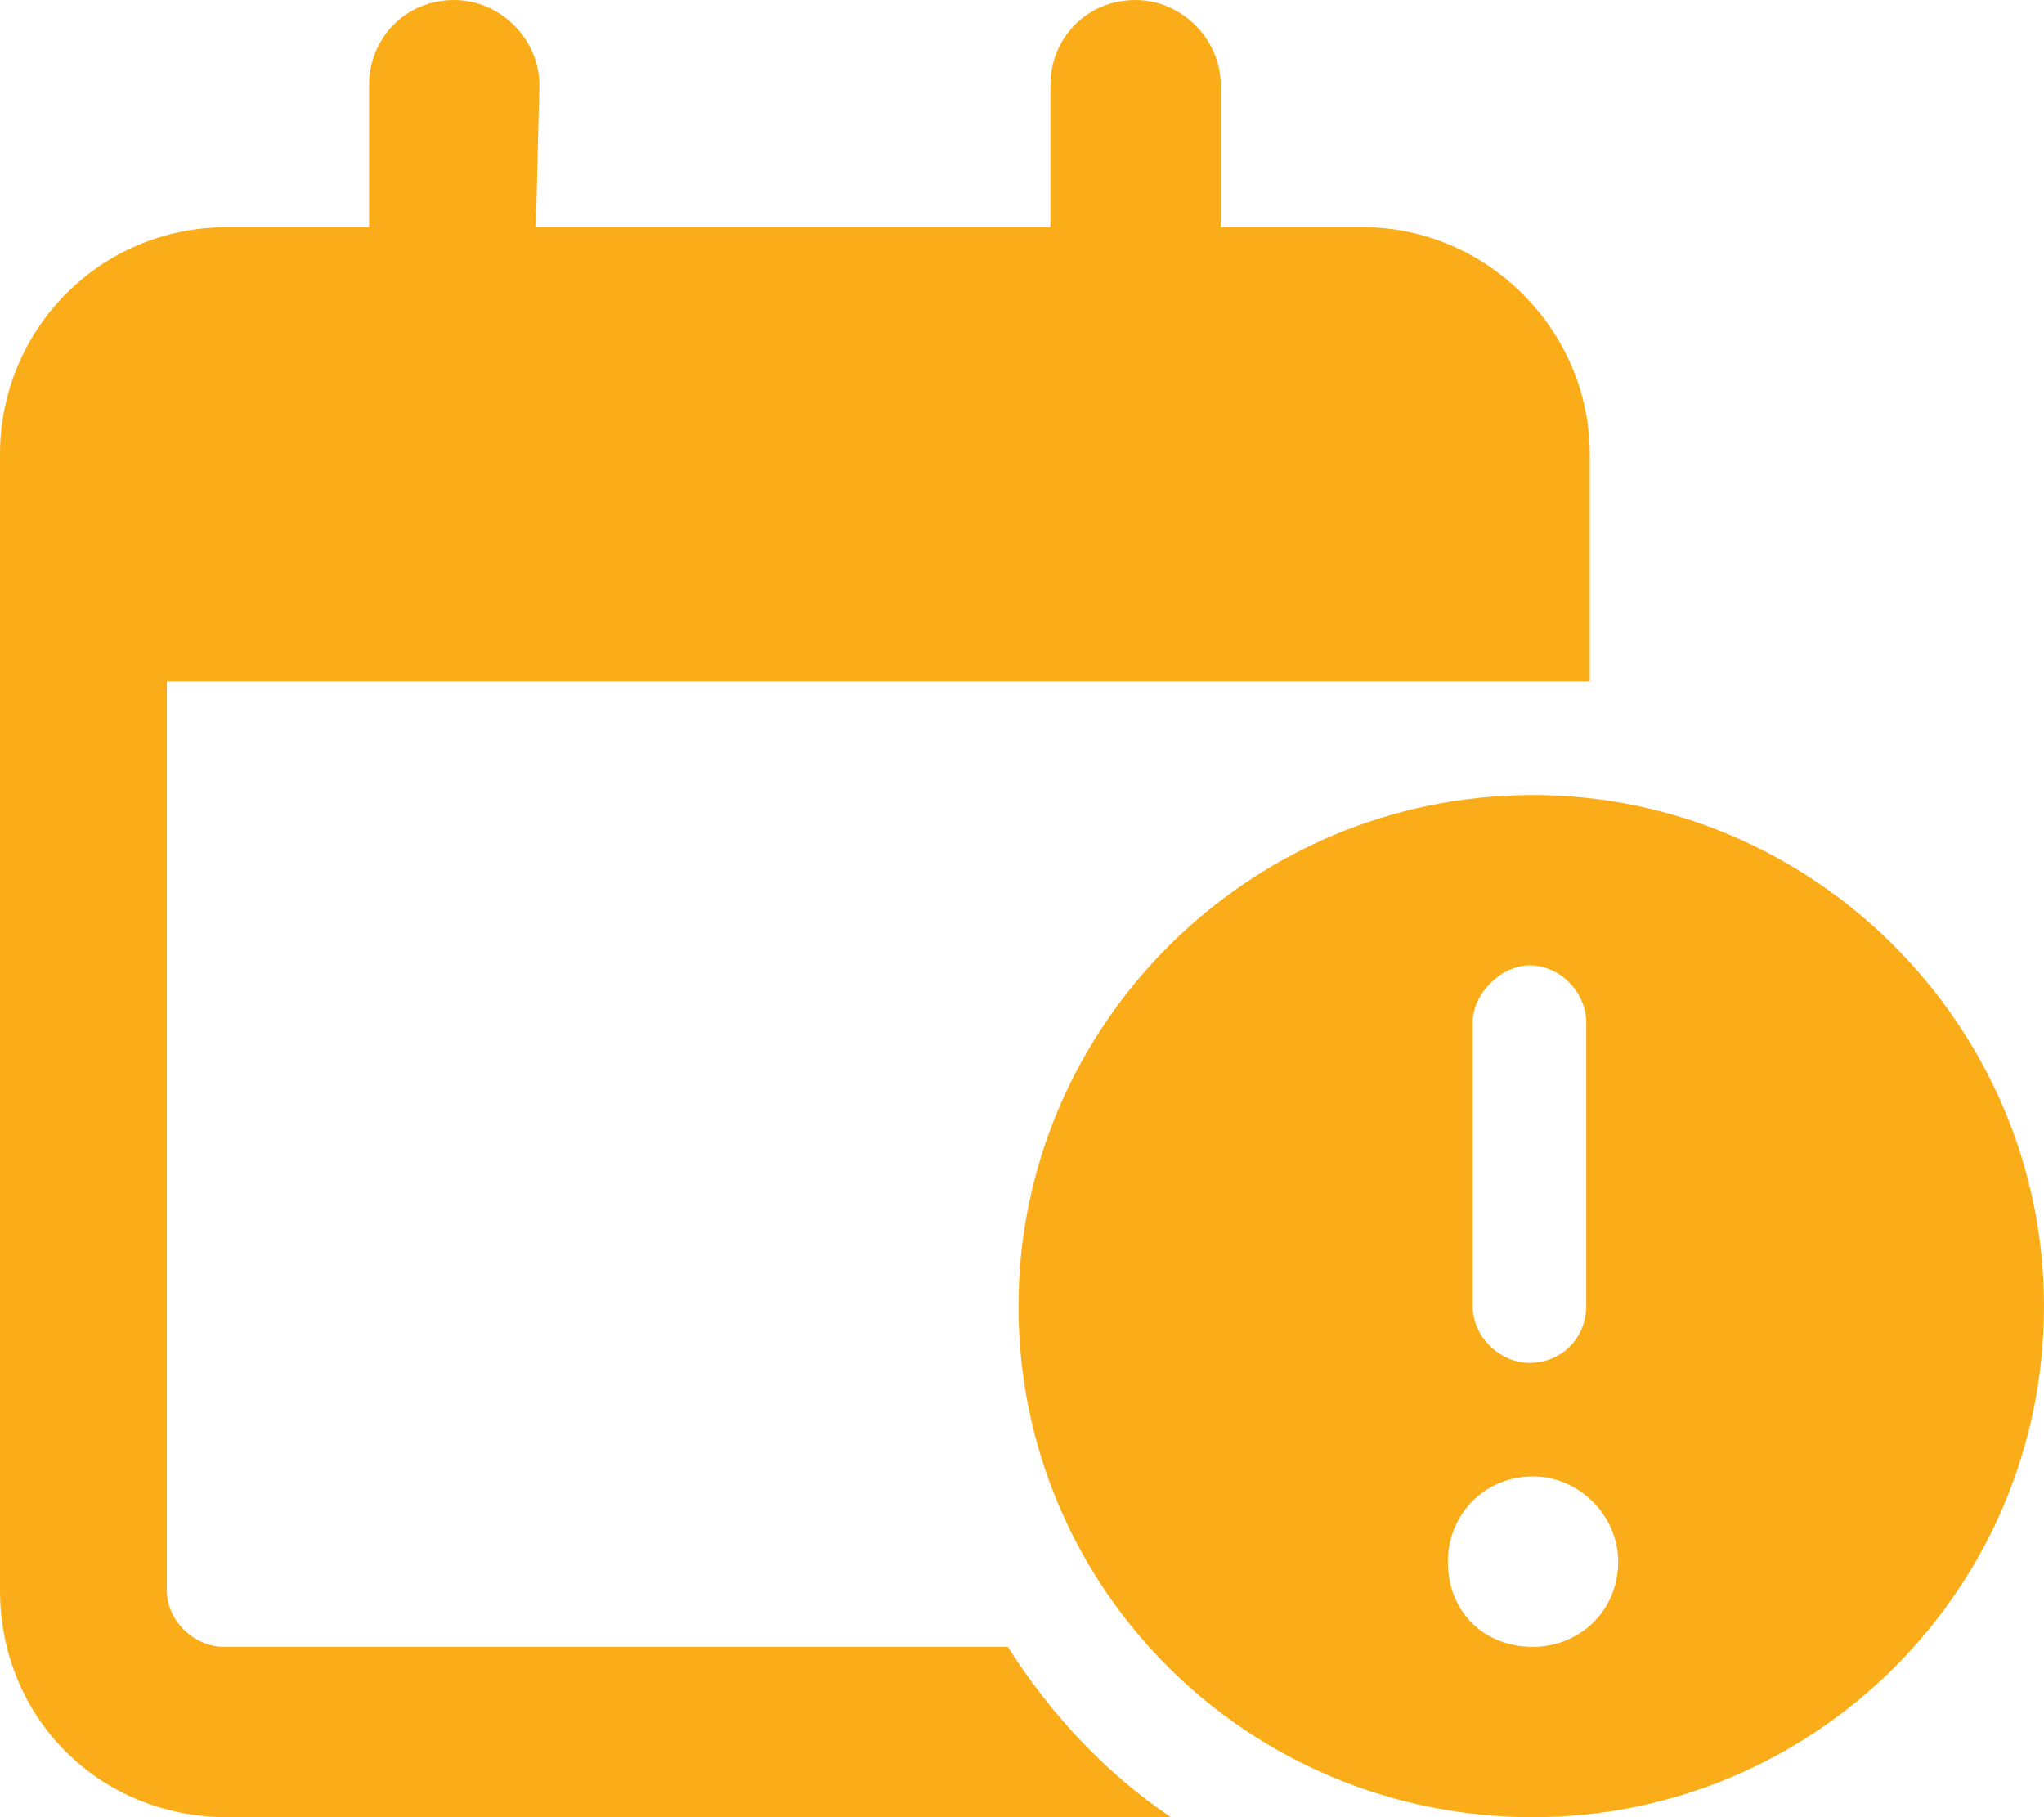 <svg width="18" height="16" viewBox="0 0 18 16" fill="none" xmlns="http://www.w3.org/2000/svg">
<path d="M4.719 2H9.25V0.75C9.25 0.344 9.562 0 10 0C10.406 0 10.75 0.344 10.75 0.75V2H12C13.094 2 14 2.906 14 4V6H1.469V14C1.469 14.281 1.719 14.5 1.969 14.5H8.875C9.25 15.094 9.75 15.625 10.312 16H2C0.875 16 0 15.125 0 14V4C0 2.906 0.875 2 2 2H3.25V0.75C3.25 0.344 3.562 0 4 0C4.406 0 4.75 0.344 4.75 0.75L4.719 2ZM18 11.5C18 14 15.969 16 13.5 16C11 16 8.969 14 8.969 11.5C8.969 9.031 11 7 13.5 7C15.969 7 18 9.031 18 11.5ZM13.5 13C13.062 13 12.75 13.344 12.75 13.75C12.75 14.188 13.062 14.5 13.5 14.5C13.906 14.5 14.25 14.188 14.25 13.75C14.25 13.344 13.906 13 13.5 13ZM13.969 9C13.969 8.75 13.75 8.5 13.469 8.5C13.219 8.5 12.969 8.75 12.969 9V11.5C12.969 11.781 13.219 12 13.469 12C13.75 12 13.969 11.781 13.969 11.5V9Z" fill="#FAAD19"/>
</svg>
